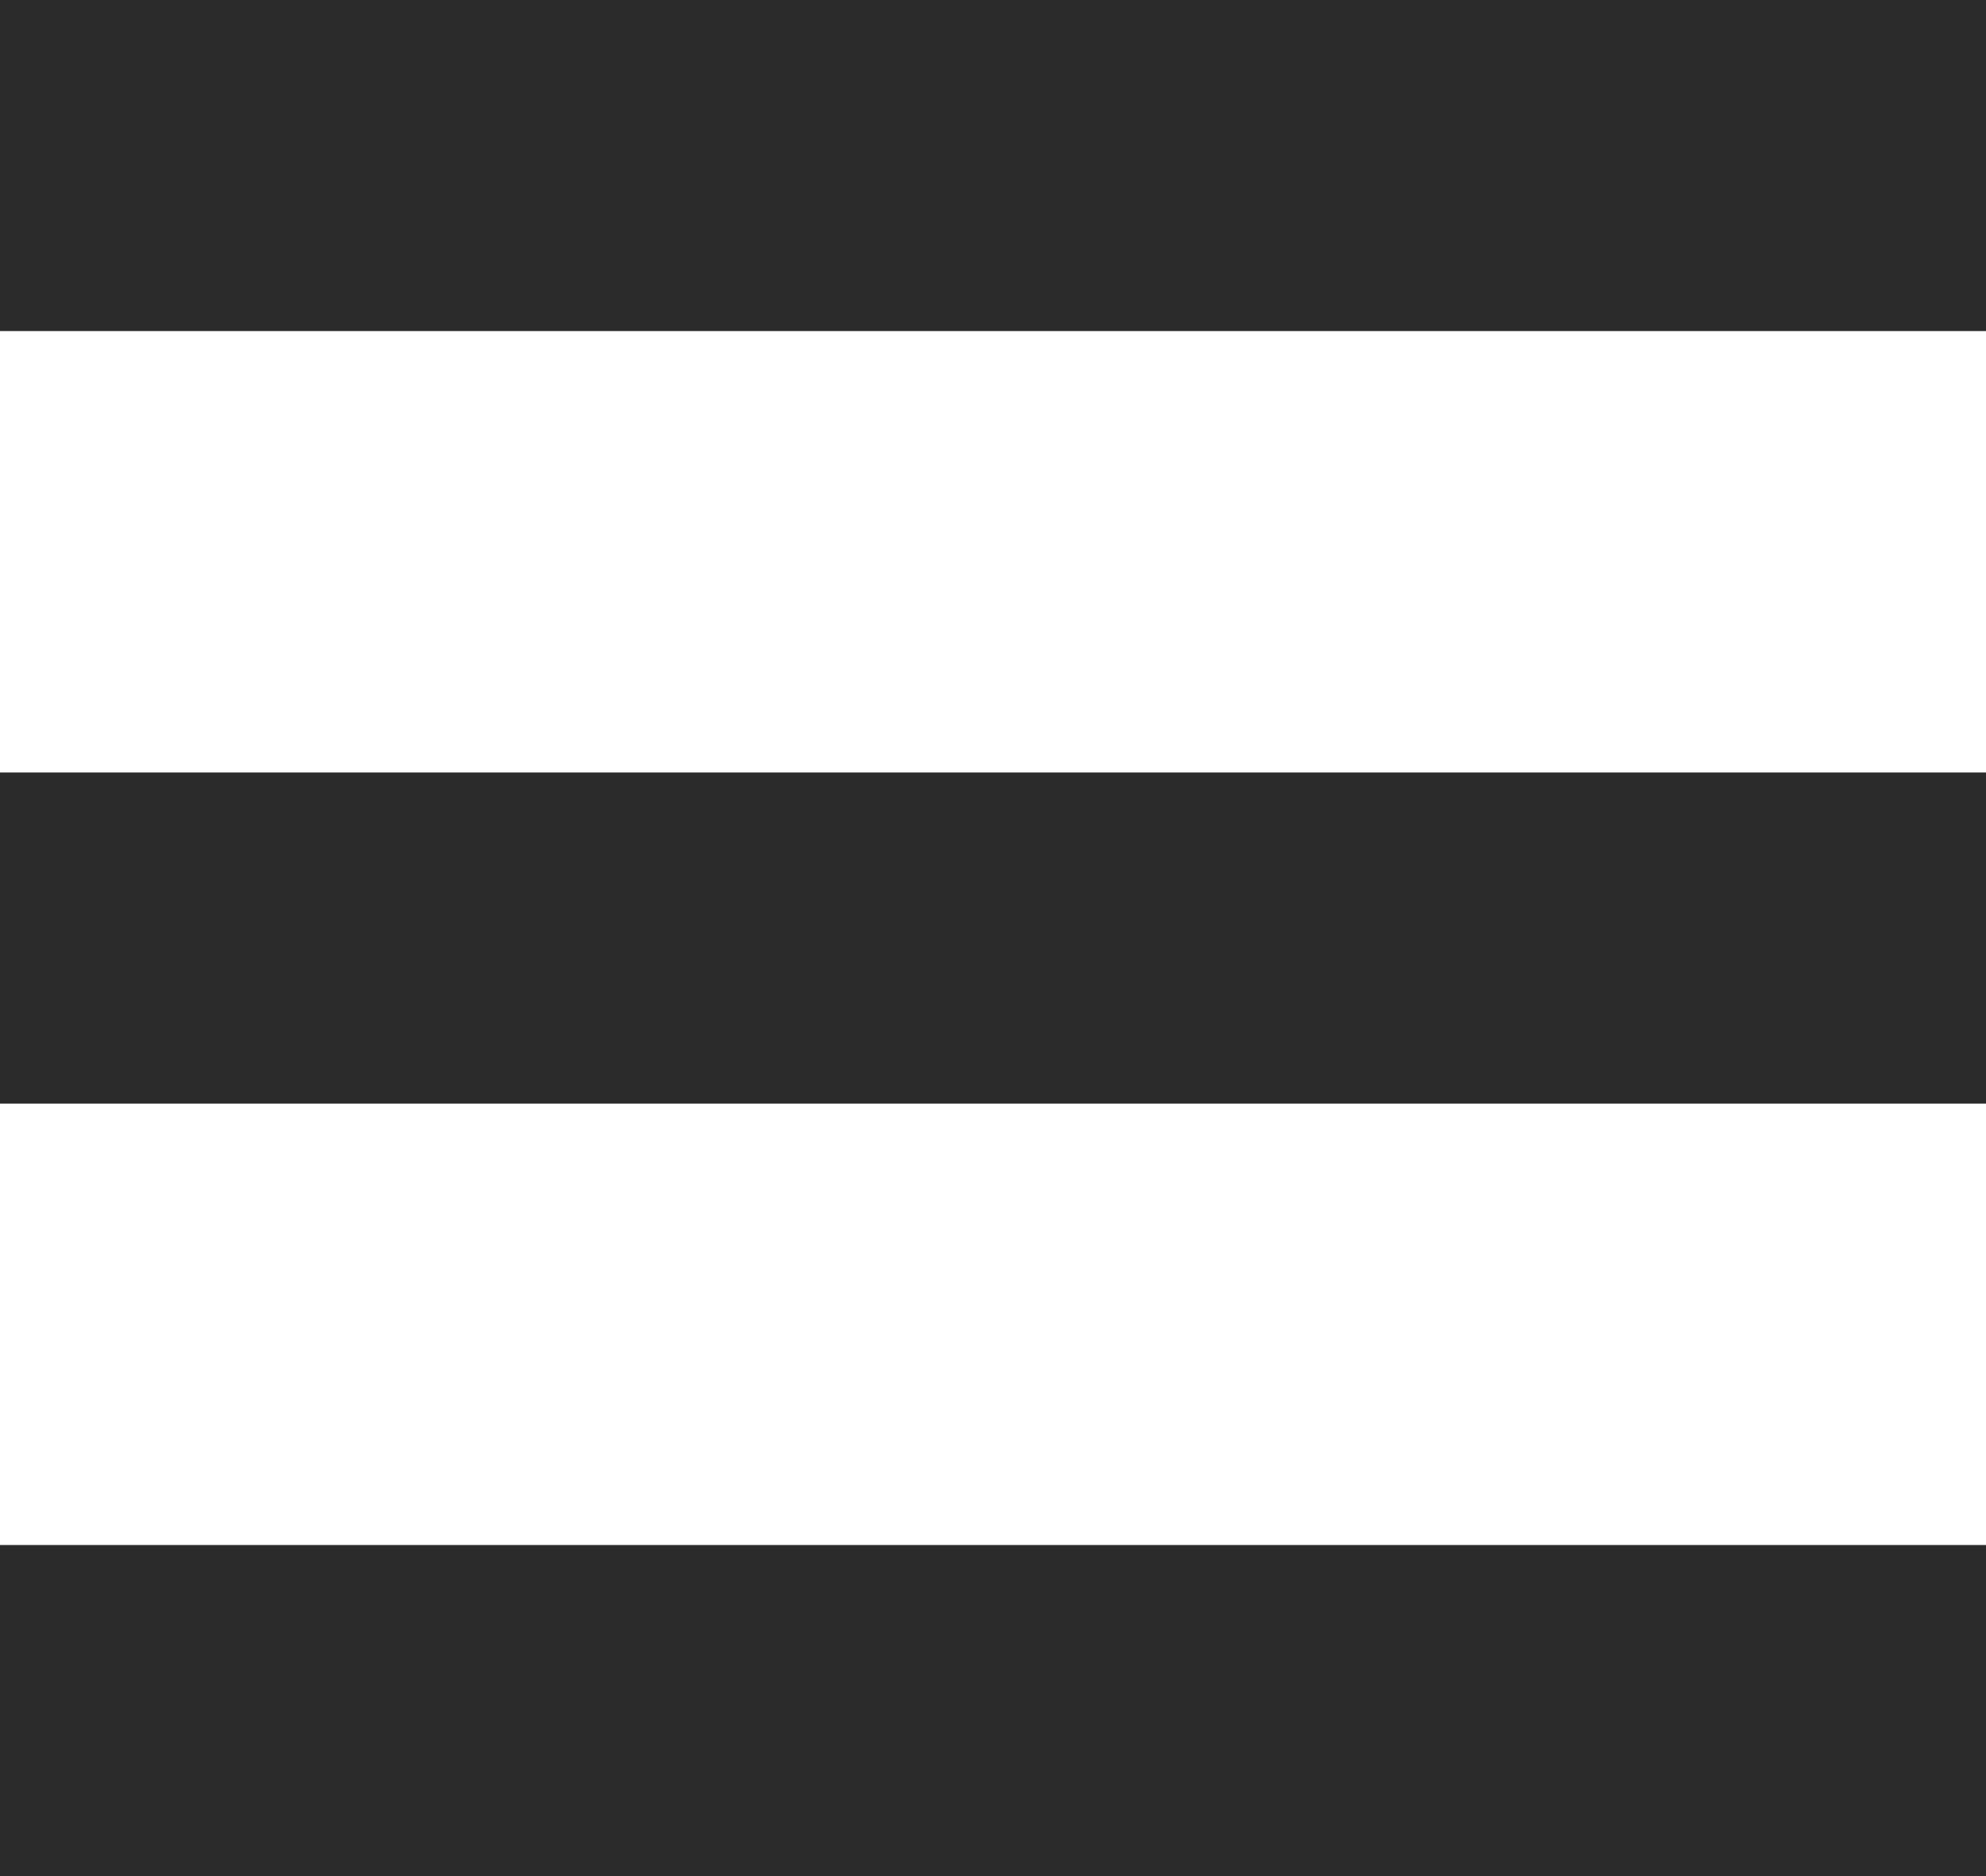 <svg width="18" height="17" viewBox="0 0 18 17" fill="none" xmlns="http://www.w3.org/2000/svg">
<rect width="18" height="3" fill="#2B2B2B"/>
<rect y="7" width="18" height="3" fill="#2B2B2B"/>
<rect y="14" width="18" height="3" fill="#2B2B2B"/>
</svg>

